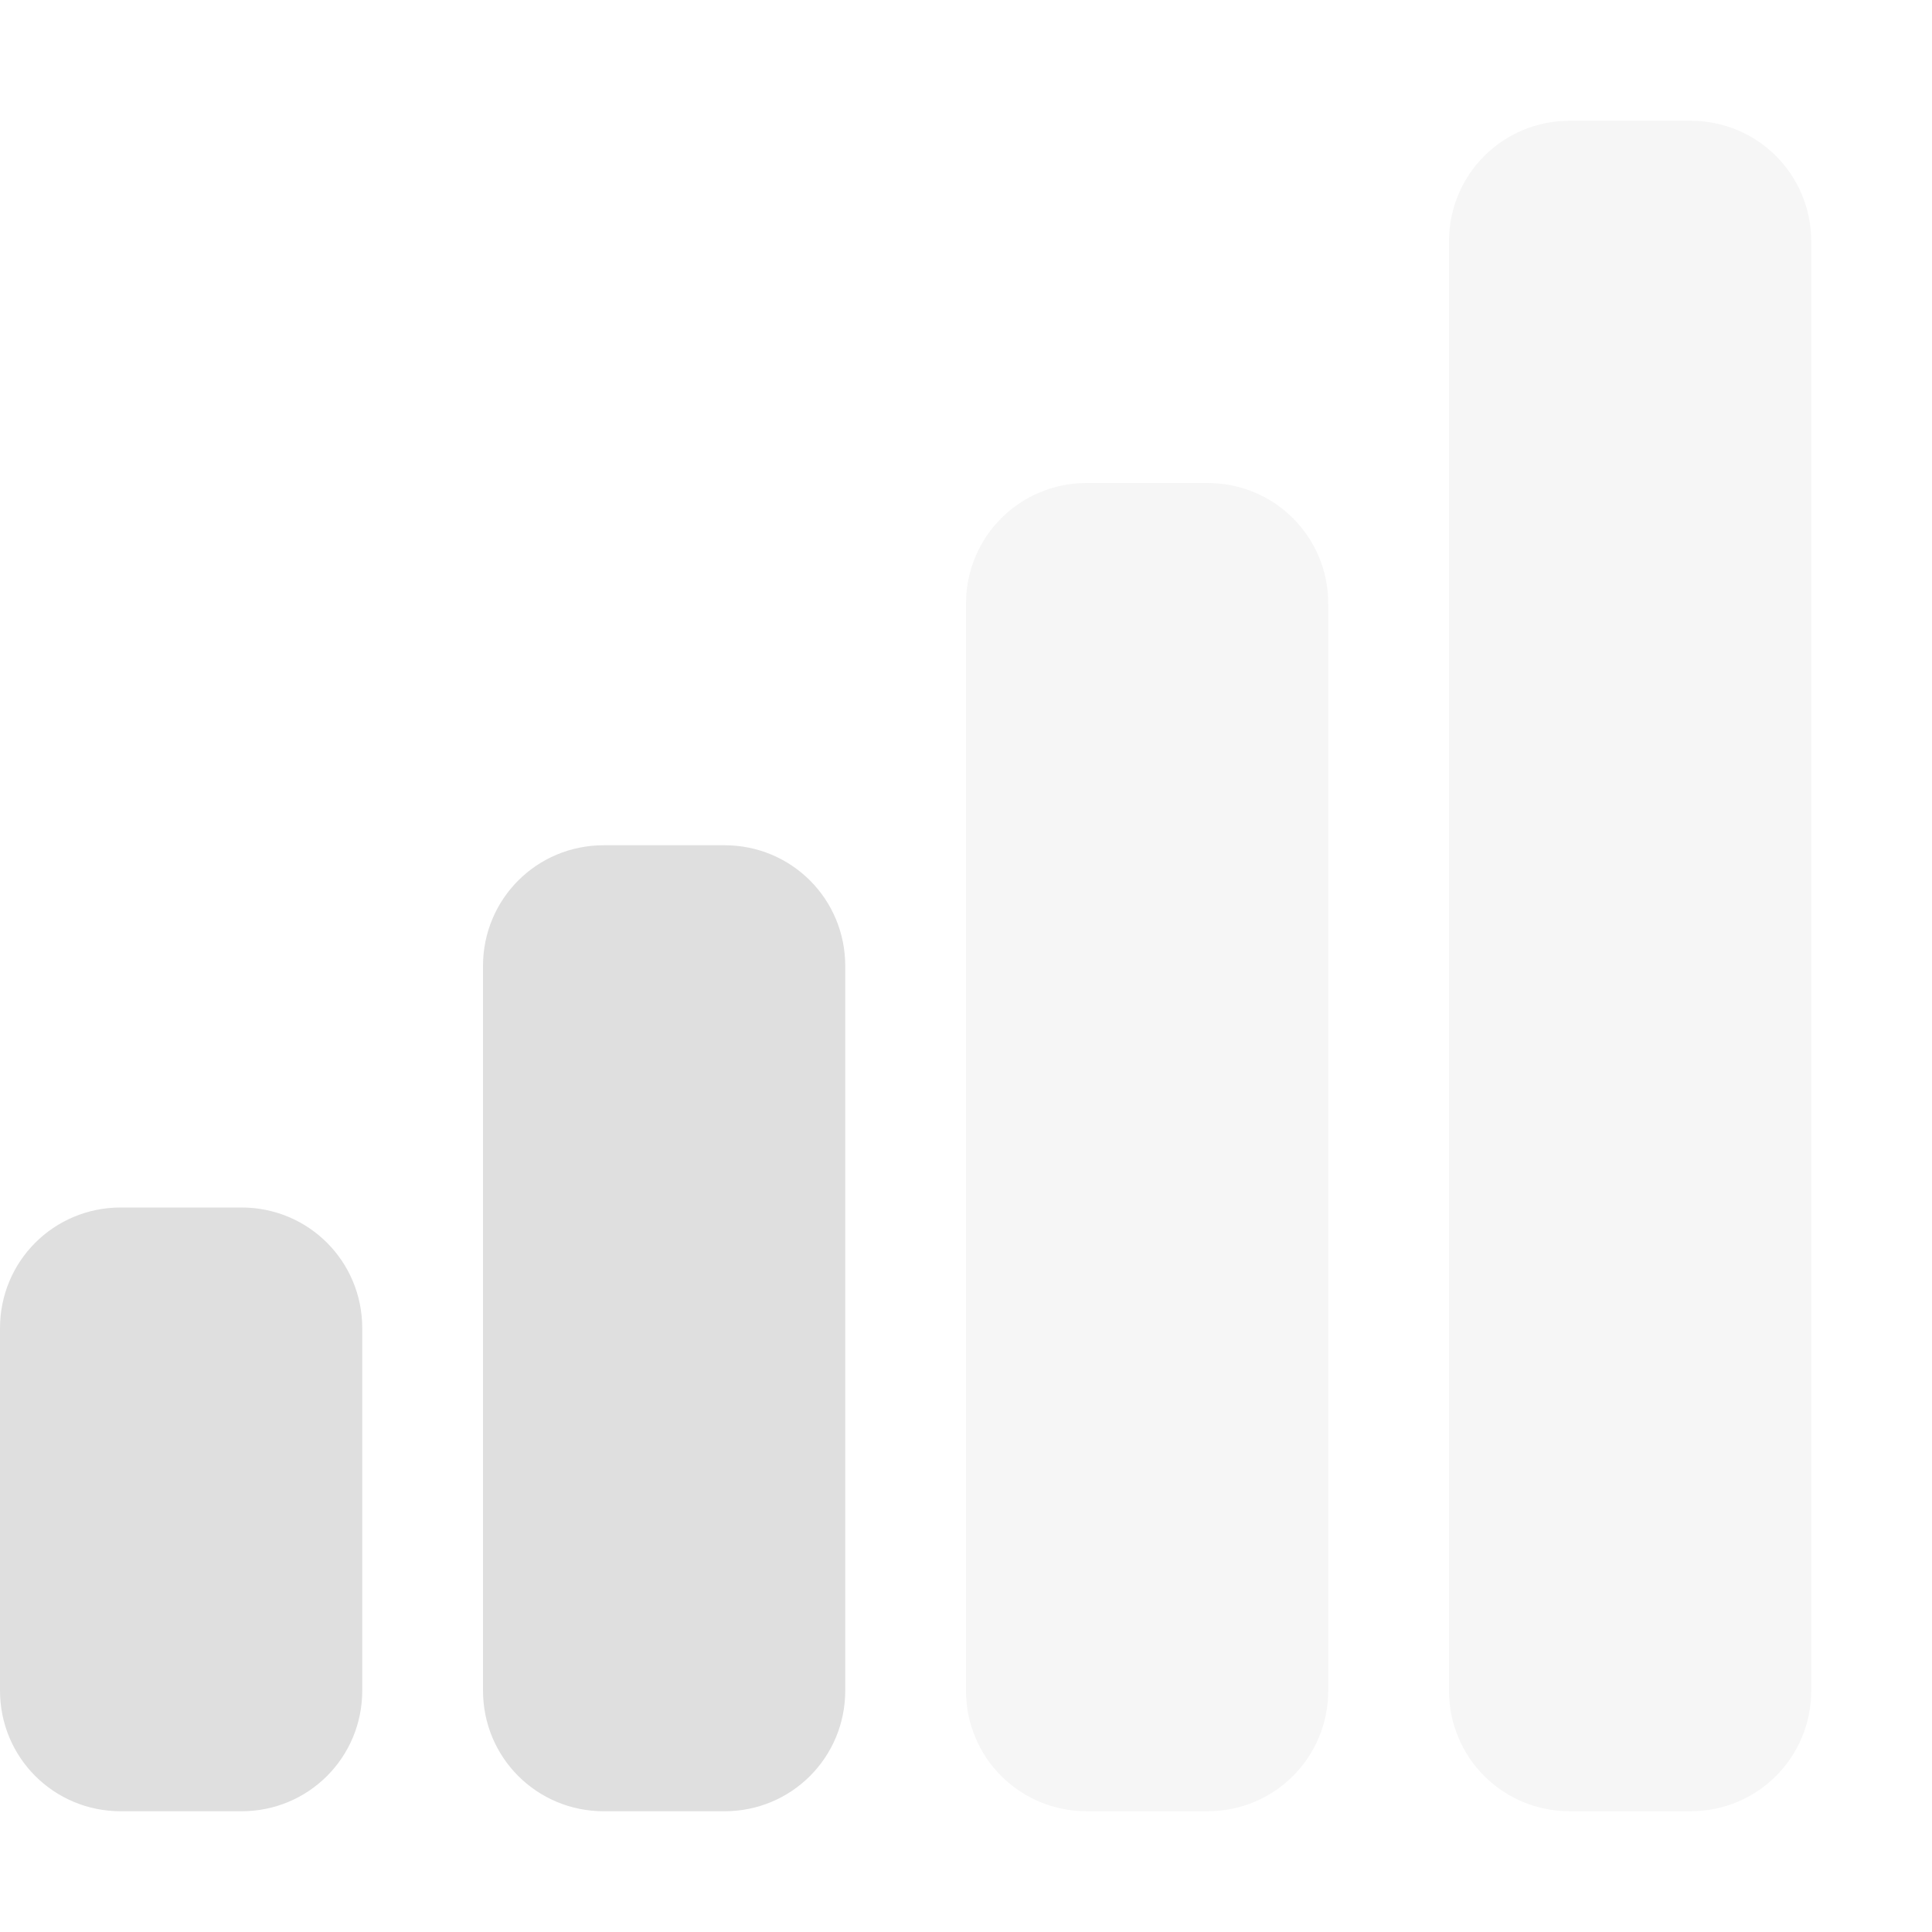 <?xml version="1.0" encoding="UTF-8" standalone="no"?>
<svg
   height="16px"
   viewBox="0 0 16 16"
   width="16px"
   version="1.1"
   id="svg8"
   sodipodi:docname="network-cellular-signal-ok-symbolic.svg"
   inkscape:version="1.2.1 (9c6d41e410, 2022-07-14)"
   xmlns:inkscape="http://www.inkscape.org/namespaces/inkscape"
   xmlns:sodipodi="http://sodipodi.sourceforge.net/DTD/sodipodi-0.dtd"
   xmlns="http://www.w3.org/2000/svg"
   xmlns:svg="http://www.w3.org/2000/svg">
  <defs
     id="defs12" />
  <sodipodi:namedview
     id="namedview10"
     pagecolor="#ffffff"
     bordercolor="#000000"
     borderopacity="0.25"
     inkscape:showpageshadow="2"
     inkscape:pageopacity="0.0"
     inkscape:pagecheckerboard="0"
     inkscape:deskcolor="#d1d1d1"
     showgrid="false"
     inkscape:zoom="16.046875"
     inkscape:cx="5.8578384"
     inkscape:cy="7.0730282"
     inkscape:current-layer="svg8" />
  <path
     d="M 5,7 C 4.445,7 4,7.445 4,8 v 6 c 0,0.555 0.445,1 1,1 h 1 c 0.555,0 1,-0.445 1,-1 V 8 C 7,7.445 6.555,7 6,7 Z m -4,3 c -0.555,0 -1,0.445 -1,1 v 3 c 0,0.555 0.445,1 1,1 h 1 c 0.555,0 1,-0.445 1,-1 V 11 C 3,10.445 2.555,10 2,10 Z m 0,0"
     id="path2"
     style="fill:#dfdfdf;fill-opacity:1" />
  <path
     d="m 13,1 c -0.555,0 -1,0.445 -1,1 v 12 c 0,0.555 0.445,1 1,1 h 1 c 0.555,0 1,-0.445 1,-1 V 2 C 15,1.445 14.555,1 14,1 Z M 9,4 C 8.445,4 8,4.445 8,5 v 9 c 0,0.555 0.445,1 1,1 h 1 c 0.555,0 1,-0.445 1,-1 V 5 C 11,4.445 10.555,4 10,4 Z m 0,0"
     fill-opacity="0.349"
     id="path4"
     style="fill:#dfdfdf;fill-opacity:1;opacity:0.3" />
</svg>
